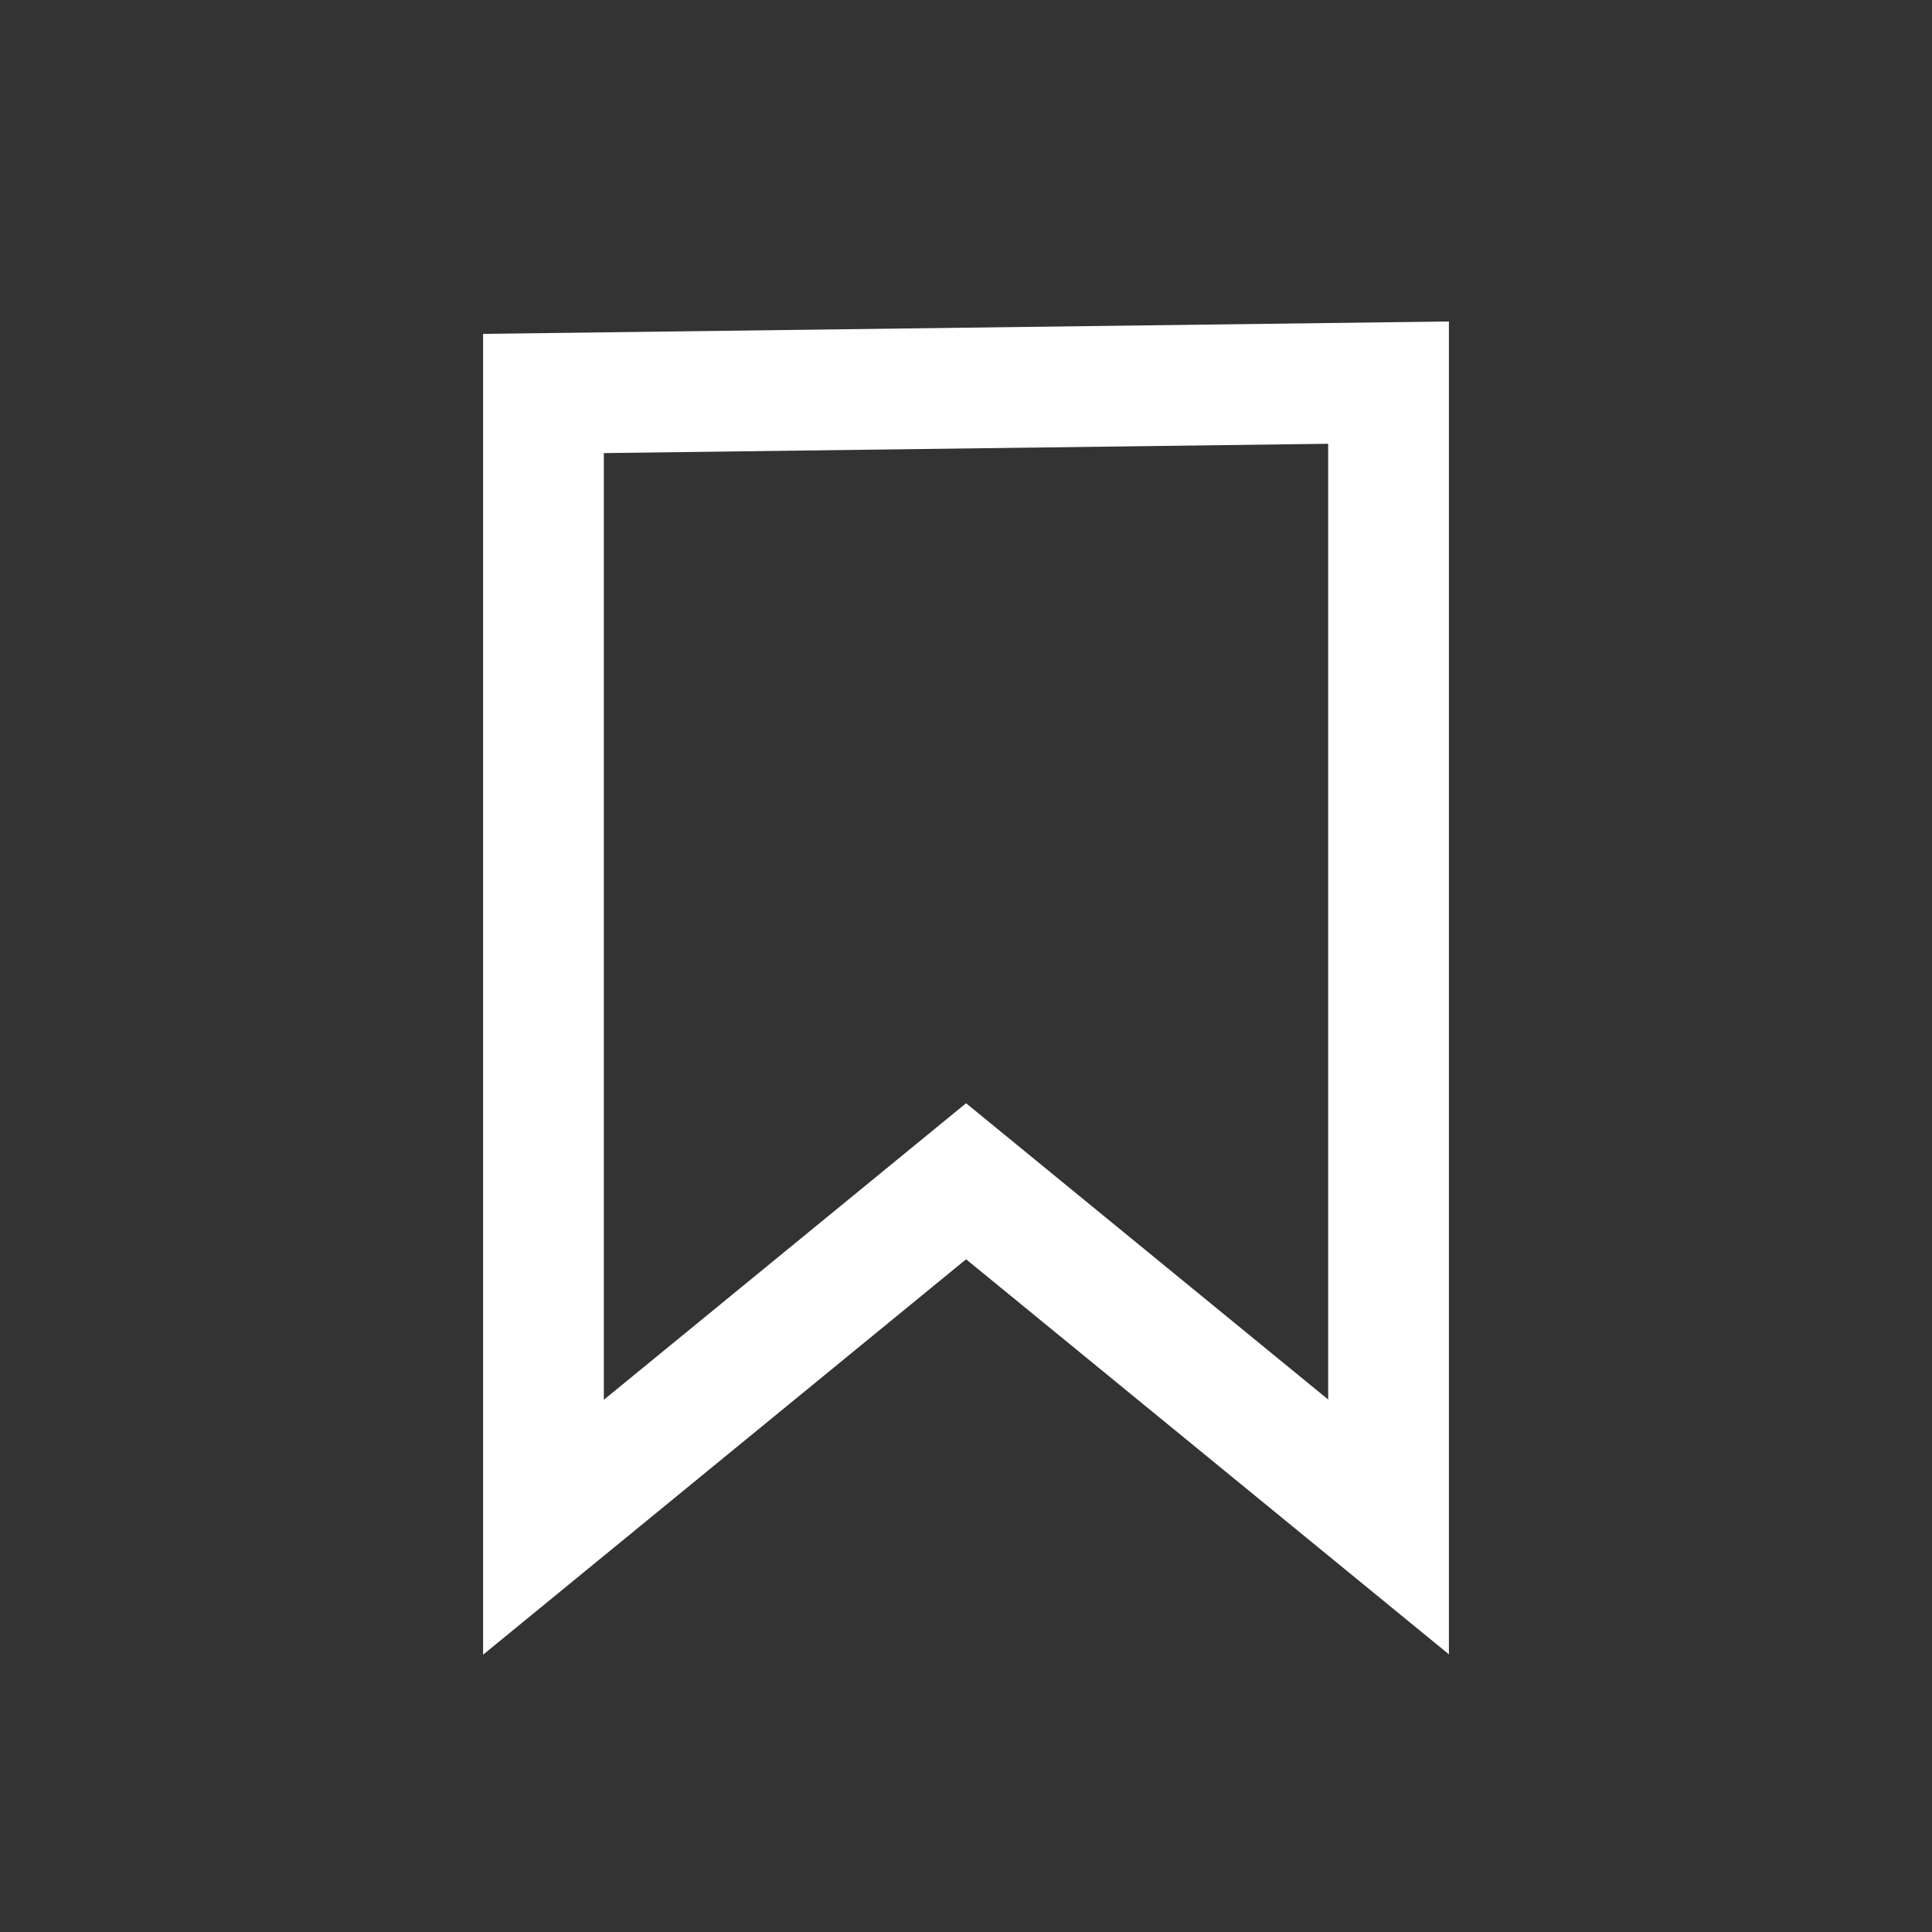 <?xml version="1.0" encoding="UTF-8"?>
<svg width="24px" height="24px" viewBox="0 0 24 24" version="1.1" xmlns="http://www.w3.org/2000/svg" xmlns:xlink="http://www.w3.org/1999/xlink">
	<rect x="0" y="0" width="24" height="24" fill="#333333" stroke="none"/>
	<title>
		icon/icon-action-vignette-enregistrer
	</title>
	<g id="icon/icon-action-vignette-enregistrer" stroke="none" stroke-width="1" fill="none" fill-rule="evenodd">
		<path d="M17.249,4.753 L17.249,18.968 L12.001,14.674 L6.751,18.972 L6.751,4.888 L17.249,4.753 Z" id="Fill-1" stroke="#ffffff" stroke-width="1.5">
		</path>
	</g>
</svg>
